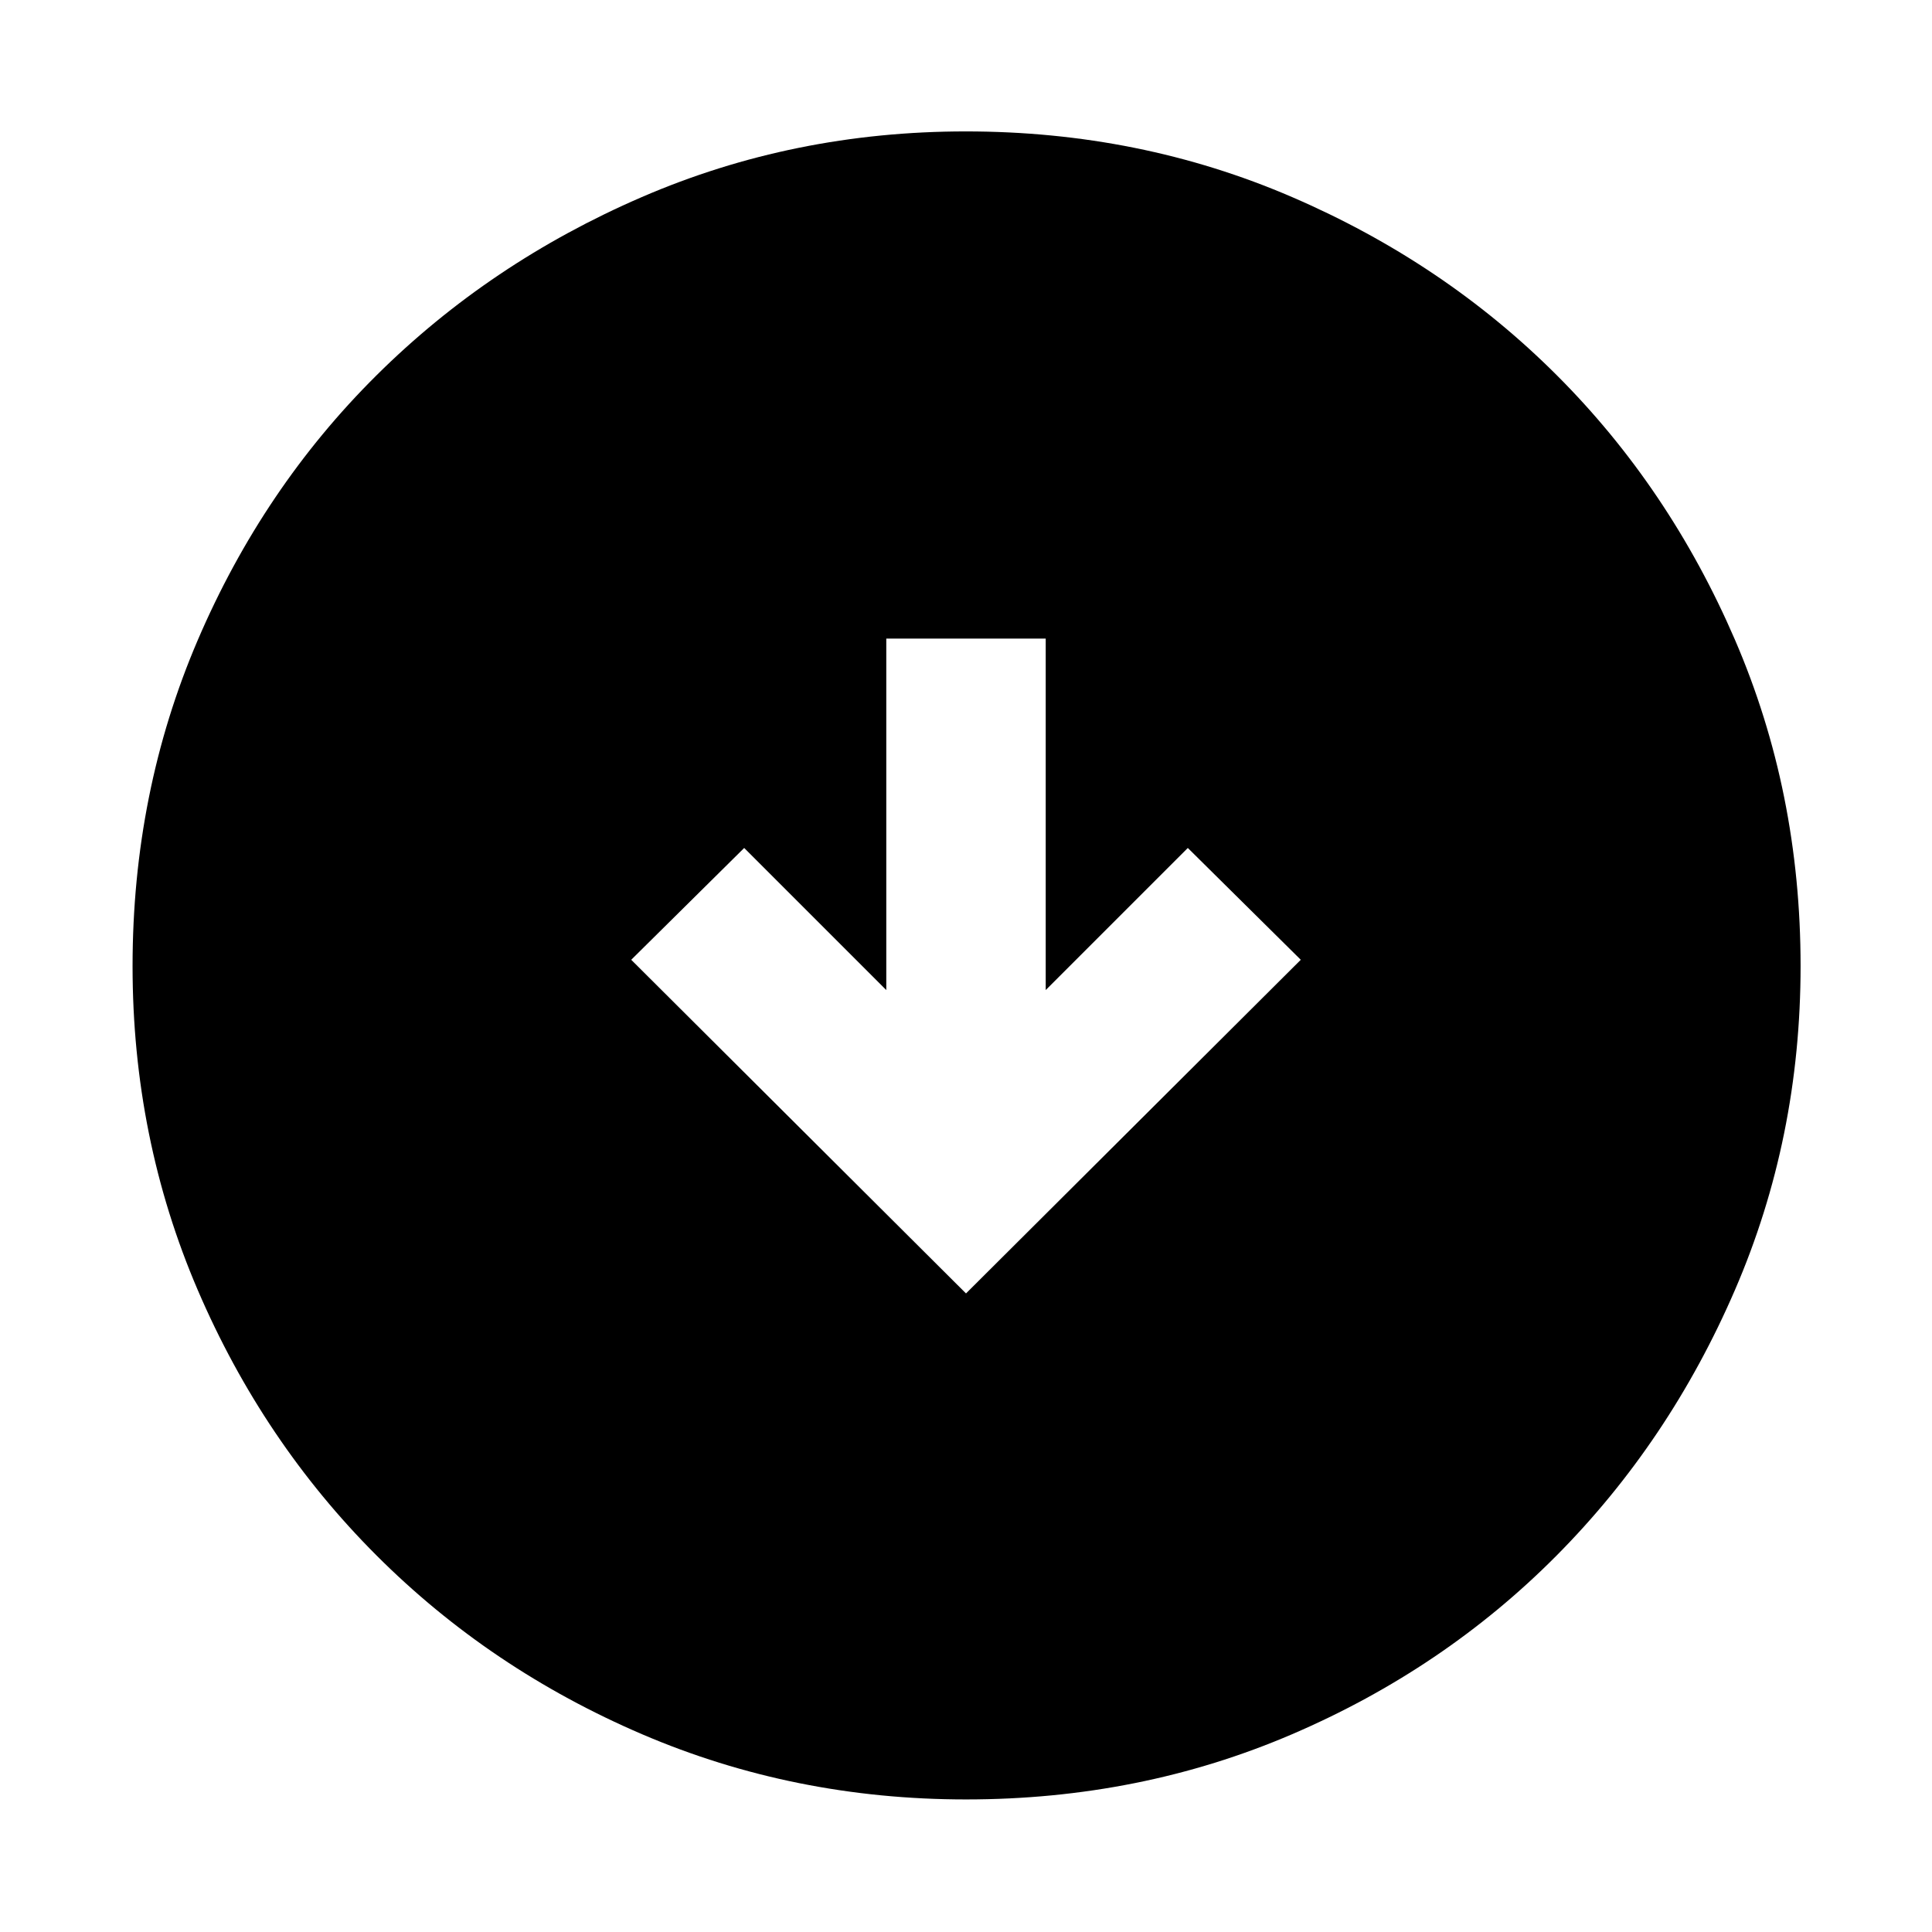 <svg xmlns="http://www.w3.org/2000/svg" width="48" height="48" viewBox="0 -960 960 960"><path d="m480-317.3 166.35-165.79-56.13-55.56-70.61 70.61V-642.7h-79.22v174.66l-70.61-70.61-56.13 55.56L480-317.3Zm.08 251.43q-85.47 0-161.01-32.39-75.53-32.4-131.97-88.84-56.44-56.44-88.84-131.89-32.39-75.46-32.39-160.93 0-86.47 32.39-162.01 32.4-75.53 88.75-131.5t131.85-88.62q75.5-32.65 161.01-32.65 86.52 0 162.12 32.61 75.61 32.6 131.53 88.5 55.93 55.89 88.55 131.45Q894.7-566.58 894.7-480q0 85.55-32.65 161.07-32.65 75.53-88.62 131.9-55.97 56.37-131.42 88.77-75.46 32.39-161.93 32.39Z"/></svg>
